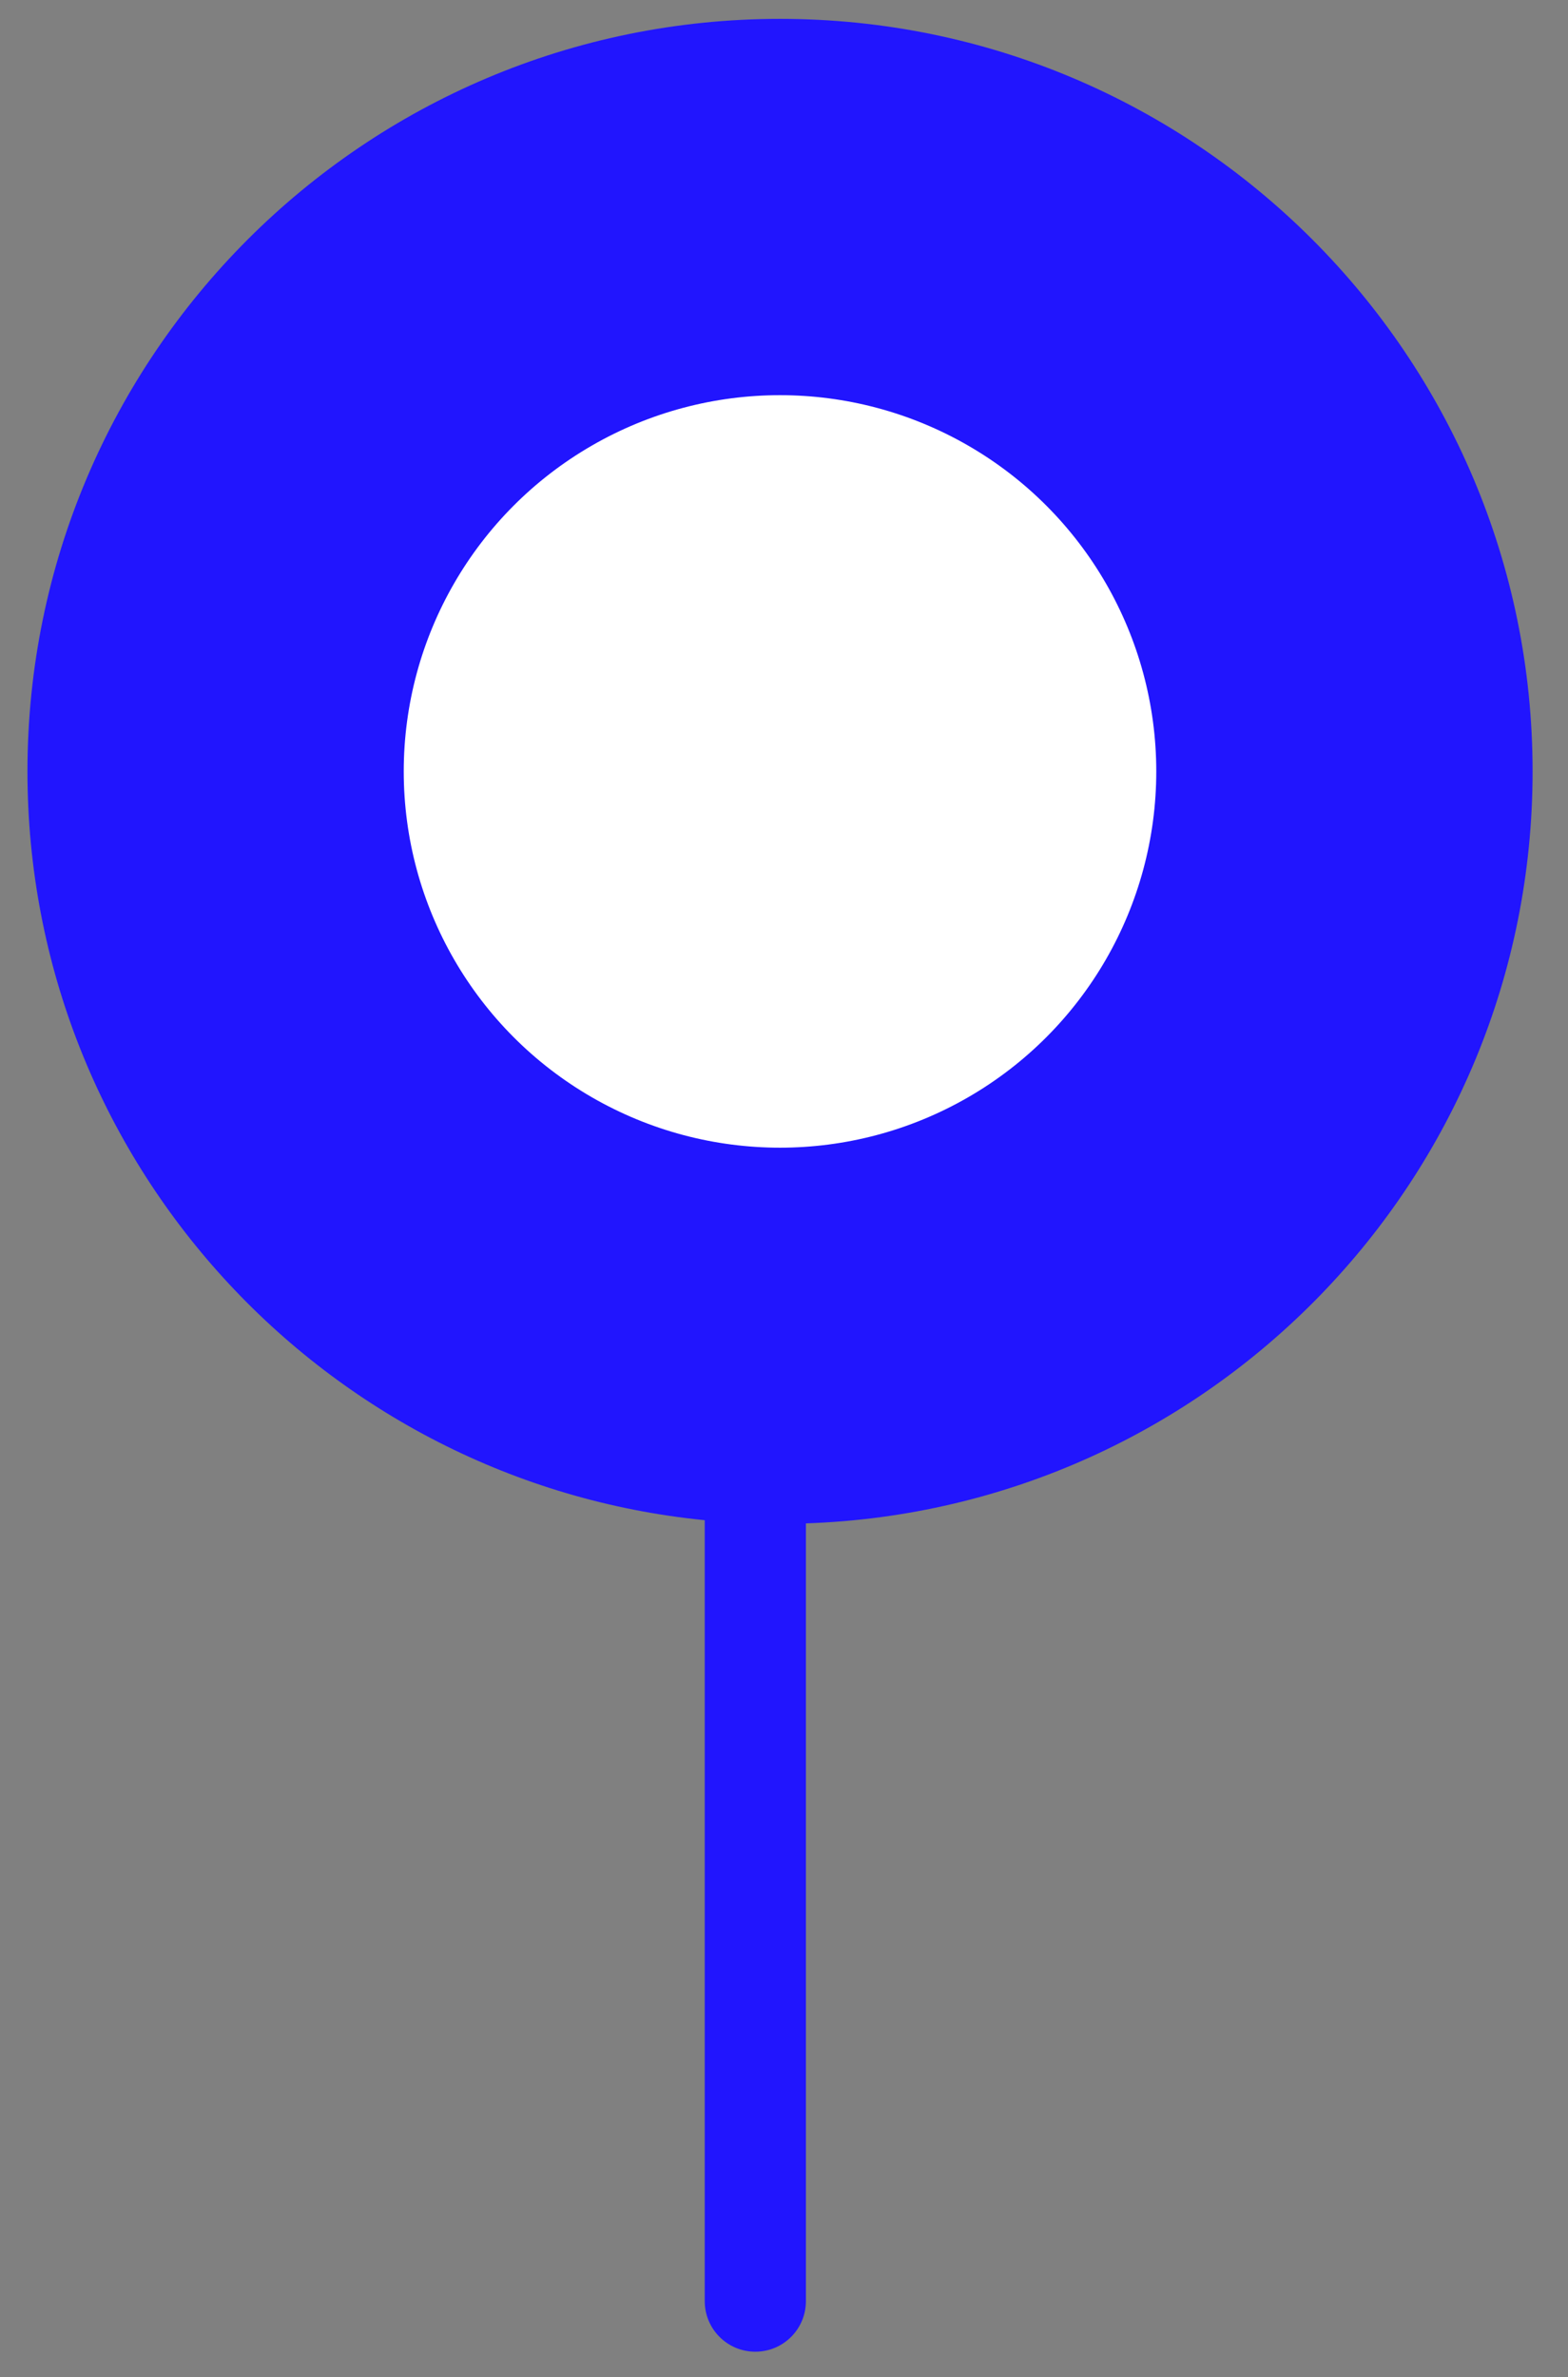 <svg width="31" height="47" viewBox="0 0 31 47" fill="none" xmlns="http://www.w3.org/2000/svg">
<rect x="0" y="0" width="31" height="47" fill="#808080" stroke="none"/>
<path d="M15.422 0.373C23.639 0.374 30.3 7.035 30.3 15.252C30.299 23.298 23.913 29.849 15.933 30.119V45.496C15.933 46.049 15.486 46.496 14.933 46.496C14.381 46.496 13.933 46.049 13.933 45.496V30.056C6.415 29.309 0.543 22.967 0.543 15.252C0.543 7.035 7.205 0.373 15.422 0.373Z" fill="#2115FE"/>
<circle cx="15.421" cy="15.252" r="7.439" fill="white"/>
</svg>
